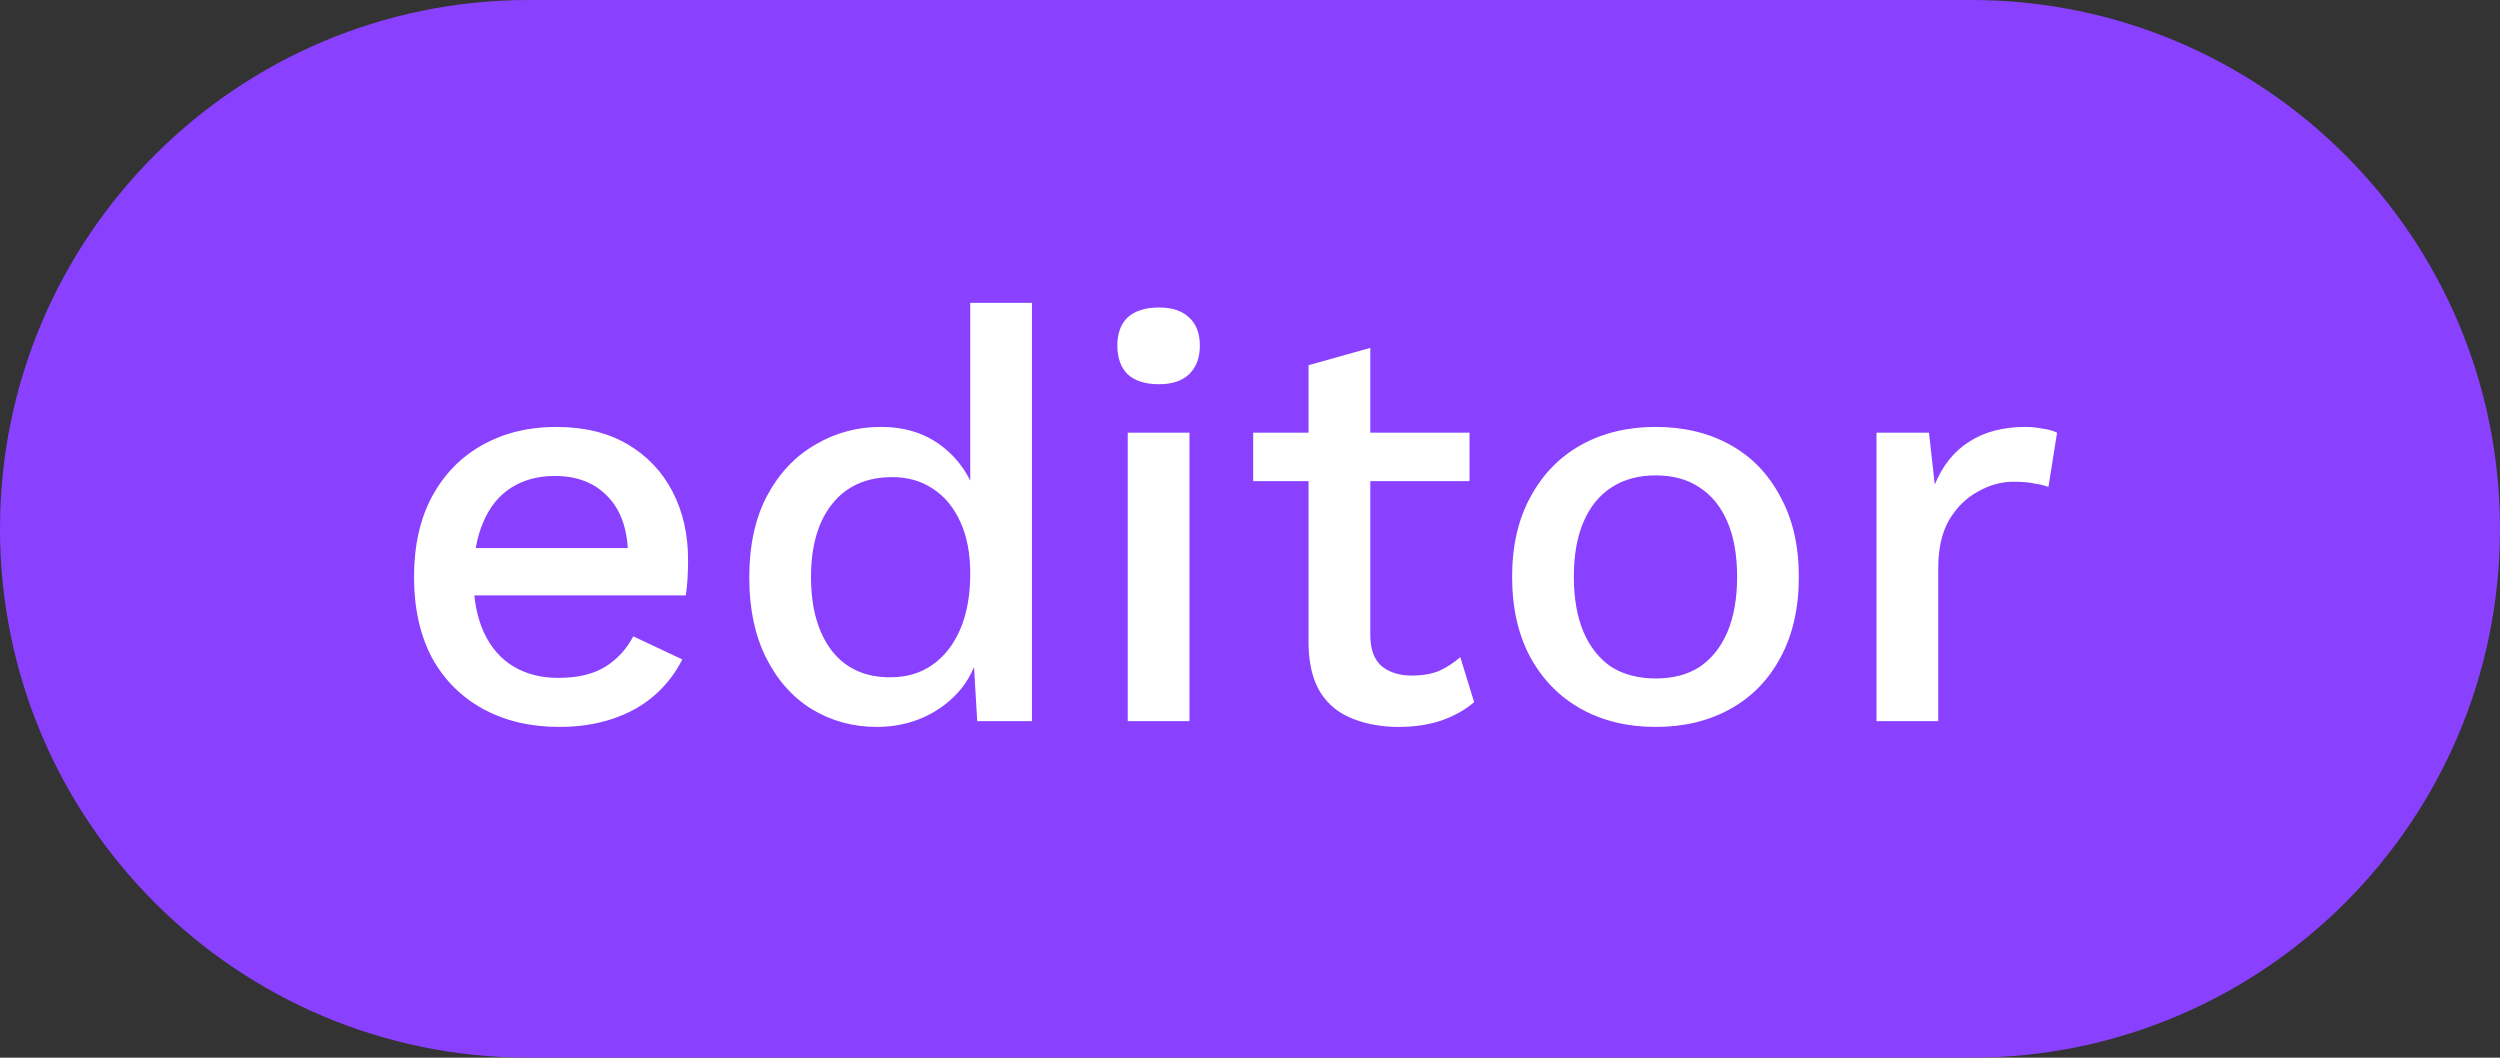 <svg width="52" height="22" viewBox="0 0 52 22" fill="none" xmlns="http://www.w3.org/2000/svg">
<rect x="0" y="0" width="52" height="22" fill="#333333" stroke="none"/>
<path d="M0 11C0 4.925 4.925 0 11 0H41C47.075 0 52 4.925 52 11C52 17.075 47.075 22 41 22H11C4.925 22 0 17.075 0 11Z" fill="#8941FF"/>
<path d="M11.636 15.12C11.036 15.12 10.508 14.996 10.052 14.748C9.596 14.5 9.24 14.144 8.984 13.68C8.736 13.208 8.612 12.648 8.612 12C8.612 11.352 8.736 10.796 8.984 10.332C9.24 9.86 9.592 9.5 10.04 9.252C10.488 9.004 10.996 8.88 11.564 8.88C12.148 8.88 12.644 9 13.052 9.24C13.46 9.48 13.772 9.808 13.988 10.224C14.204 10.64 14.312 11.112 14.312 11.64C14.312 11.784 14.308 11.92 14.3 12.048C14.292 12.176 14.28 12.288 14.264 12.384H9.44V11.4H13.7L13.064 11.592C13.064 11.048 12.928 10.632 12.656 10.344C12.384 10.048 12.012 9.9 11.54 9.9C11.196 9.9 10.896 9.98 10.64 10.14C10.384 10.3 10.188 10.54 10.052 10.86C9.916 11.172 9.848 11.556 9.848 12.012C9.848 12.46 9.92 12.84 10.064 13.152C10.208 13.464 10.412 13.7 10.676 13.86C10.94 14.02 11.252 14.1 11.612 14.1C12.012 14.1 12.336 14.024 12.584 13.872C12.832 13.72 13.028 13.508 13.172 13.236L14.192 13.716C14.048 14.004 13.852 14.256 13.604 14.472C13.364 14.68 13.076 14.84 12.74 14.952C12.404 15.064 12.036 15.12 11.636 15.12ZM18.238 15.12C17.741 15.12 17.29 14.996 16.881 14.748C16.482 14.5 16.166 14.144 15.934 13.68C15.701 13.216 15.585 12.66 15.585 12.012C15.585 11.34 15.71 10.772 15.957 10.308C16.206 9.844 16.538 9.492 16.953 9.252C17.369 9.004 17.826 8.88 18.322 8.88C18.834 8.88 19.265 9.02 19.617 9.3C19.97 9.58 20.206 9.944 20.326 10.392L20.181 10.524V6.3H21.465V15H20.326L20.23 13.368L20.398 13.38C20.341 13.74 20.209 14.052 20.002 14.316C19.794 14.572 19.534 14.772 19.221 14.916C18.918 15.052 18.59 15.12 18.238 15.12ZM18.514 14.088C18.858 14.088 19.154 14 19.401 13.824C19.649 13.648 19.841 13.4 19.977 13.08C20.113 12.76 20.181 12.376 20.181 11.928C20.181 11.512 20.113 11.156 19.977 10.86C19.841 10.556 19.649 10.324 19.401 10.164C19.162 10.004 18.881 9.924 18.561 9.924C18.026 9.924 17.61 10.108 17.314 10.476C17.017 10.844 16.869 11.352 16.869 12C16.869 12.648 17.014 13.16 17.302 13.536C17.59 13.904 17.994 14.088 18.514 14.088ZM24.105 7.992C23.825 7.992 23.609 7.924 23.457 7.788C23.313 7.644 23.241 7.444 23.241 7.188C23.241 6.932 23.313 6.736 23.457 6.6C23.609 6.464 23.825 6.396 24.105 6.396C24.377 6.396 24.585 6.464 24.729 6.6C24.881 6.736 24.957 6.932 24.957 7.188C24.957 7.444 24.881 7.644 24.729 7.788C24.585 7.924 24.377 7.992 24.105 7.992ZM24.741 9V15H23.457V9H24.741ZM28.502 7.236V13.2C28.502 13.496 28.578 13.712 28.73 13.848C28.89 13.984 29.102 14.052 29.366 14.052C29.582 14.052 29.77 14.02 29.93 13.956C30.09 13.884 30.238 13.788 30.374 13.668L30.662 14.604C30.478 14.764 30.25 14.892 29.978 14.988C29.714 15.076 29.418 15.12 29.09 15.12C28.746 15.12 28.43 15.064 28.142 14.952C27.854 14.84 27.63 14.66 27.47 14.412C27.31 14.156 27.226 13.824 27.218 13.416V7.596L28.502 7.236ZM30.566 9V10.008H26.066V9H30.566ZM34.44 8.88C35.024 8.88 35.54 9.004 35.988 9.252C36.436 9.5 36.784 9.86 37.032 10.332C37.288 10.796 37.416 11.352 37.416 12C37.416 12.648 37.288 13.208 37.032 13.68C36.784 14.144 36.436 14.5 35.988 14.748C35.54 14.996 35.024 15.12 34.44 15.12C33.856 15.12 33.34 14.996 32.892 14.748C32.444 14.5 32.092 14.144 31.836 13.68C31.58 13.208 31.452 12.648 31.452 12C31.452 11.352 31.58 10.796 31.836 10.332C32.092 9.86 32.444 9.5 32.892 9.252C33.34 9.004 33.856 8.88 34.44 8.88ZM34.44 9.888C34.08 9.888 33.772 9.972 33.516 10.14C33.268 10.3 33.076 10.536 32.94 10.848C32.804 11.16 32.736 11.544 32.736 12C32.736 12.448 32.804 12.832 32.94 13.152C33.076 13.464 33.268 13.704 33.516 13.872C33.772 14.032 34.08 14.112 34.44 14.112C34.8 14.112 35.104 14.032 35.352 13.872C35.6 13.704 35.792 13.464 35.928 13.152C36.064 12.832 36.132 12.448 36.132 12C36.132 11.544 36.064 11.16 35.928 10.848C35.792 10.536 35.6 10.3 35.352 10.14C35.104 9.972 34.8 9.888 34.44 9.888ZM39.031 15V9H40.123L40.243 10.08C40.403 9.688 40.639 9.392 40.951 9.192C41.271 8.984 41.663 8.88 42.127 8.88C42.247 8.88 42.367 8.892 42.487 8.916C42.607 8.932 42.707 8.96 42.787 9L42.607 10.128C42.519 10.096 42.419 10.072 42.307 10.056C42.203 10.032 42.059 10.02 41.875 10.02C41.627 10.02 41.383 10.088 41.143 10.224C40.903 10.352 40.703 10.548 40.543 10.812C40.391 11.076 40.315 11.412 40.315 11.82V15H39.031Z" fill="white"/>
</svg>
